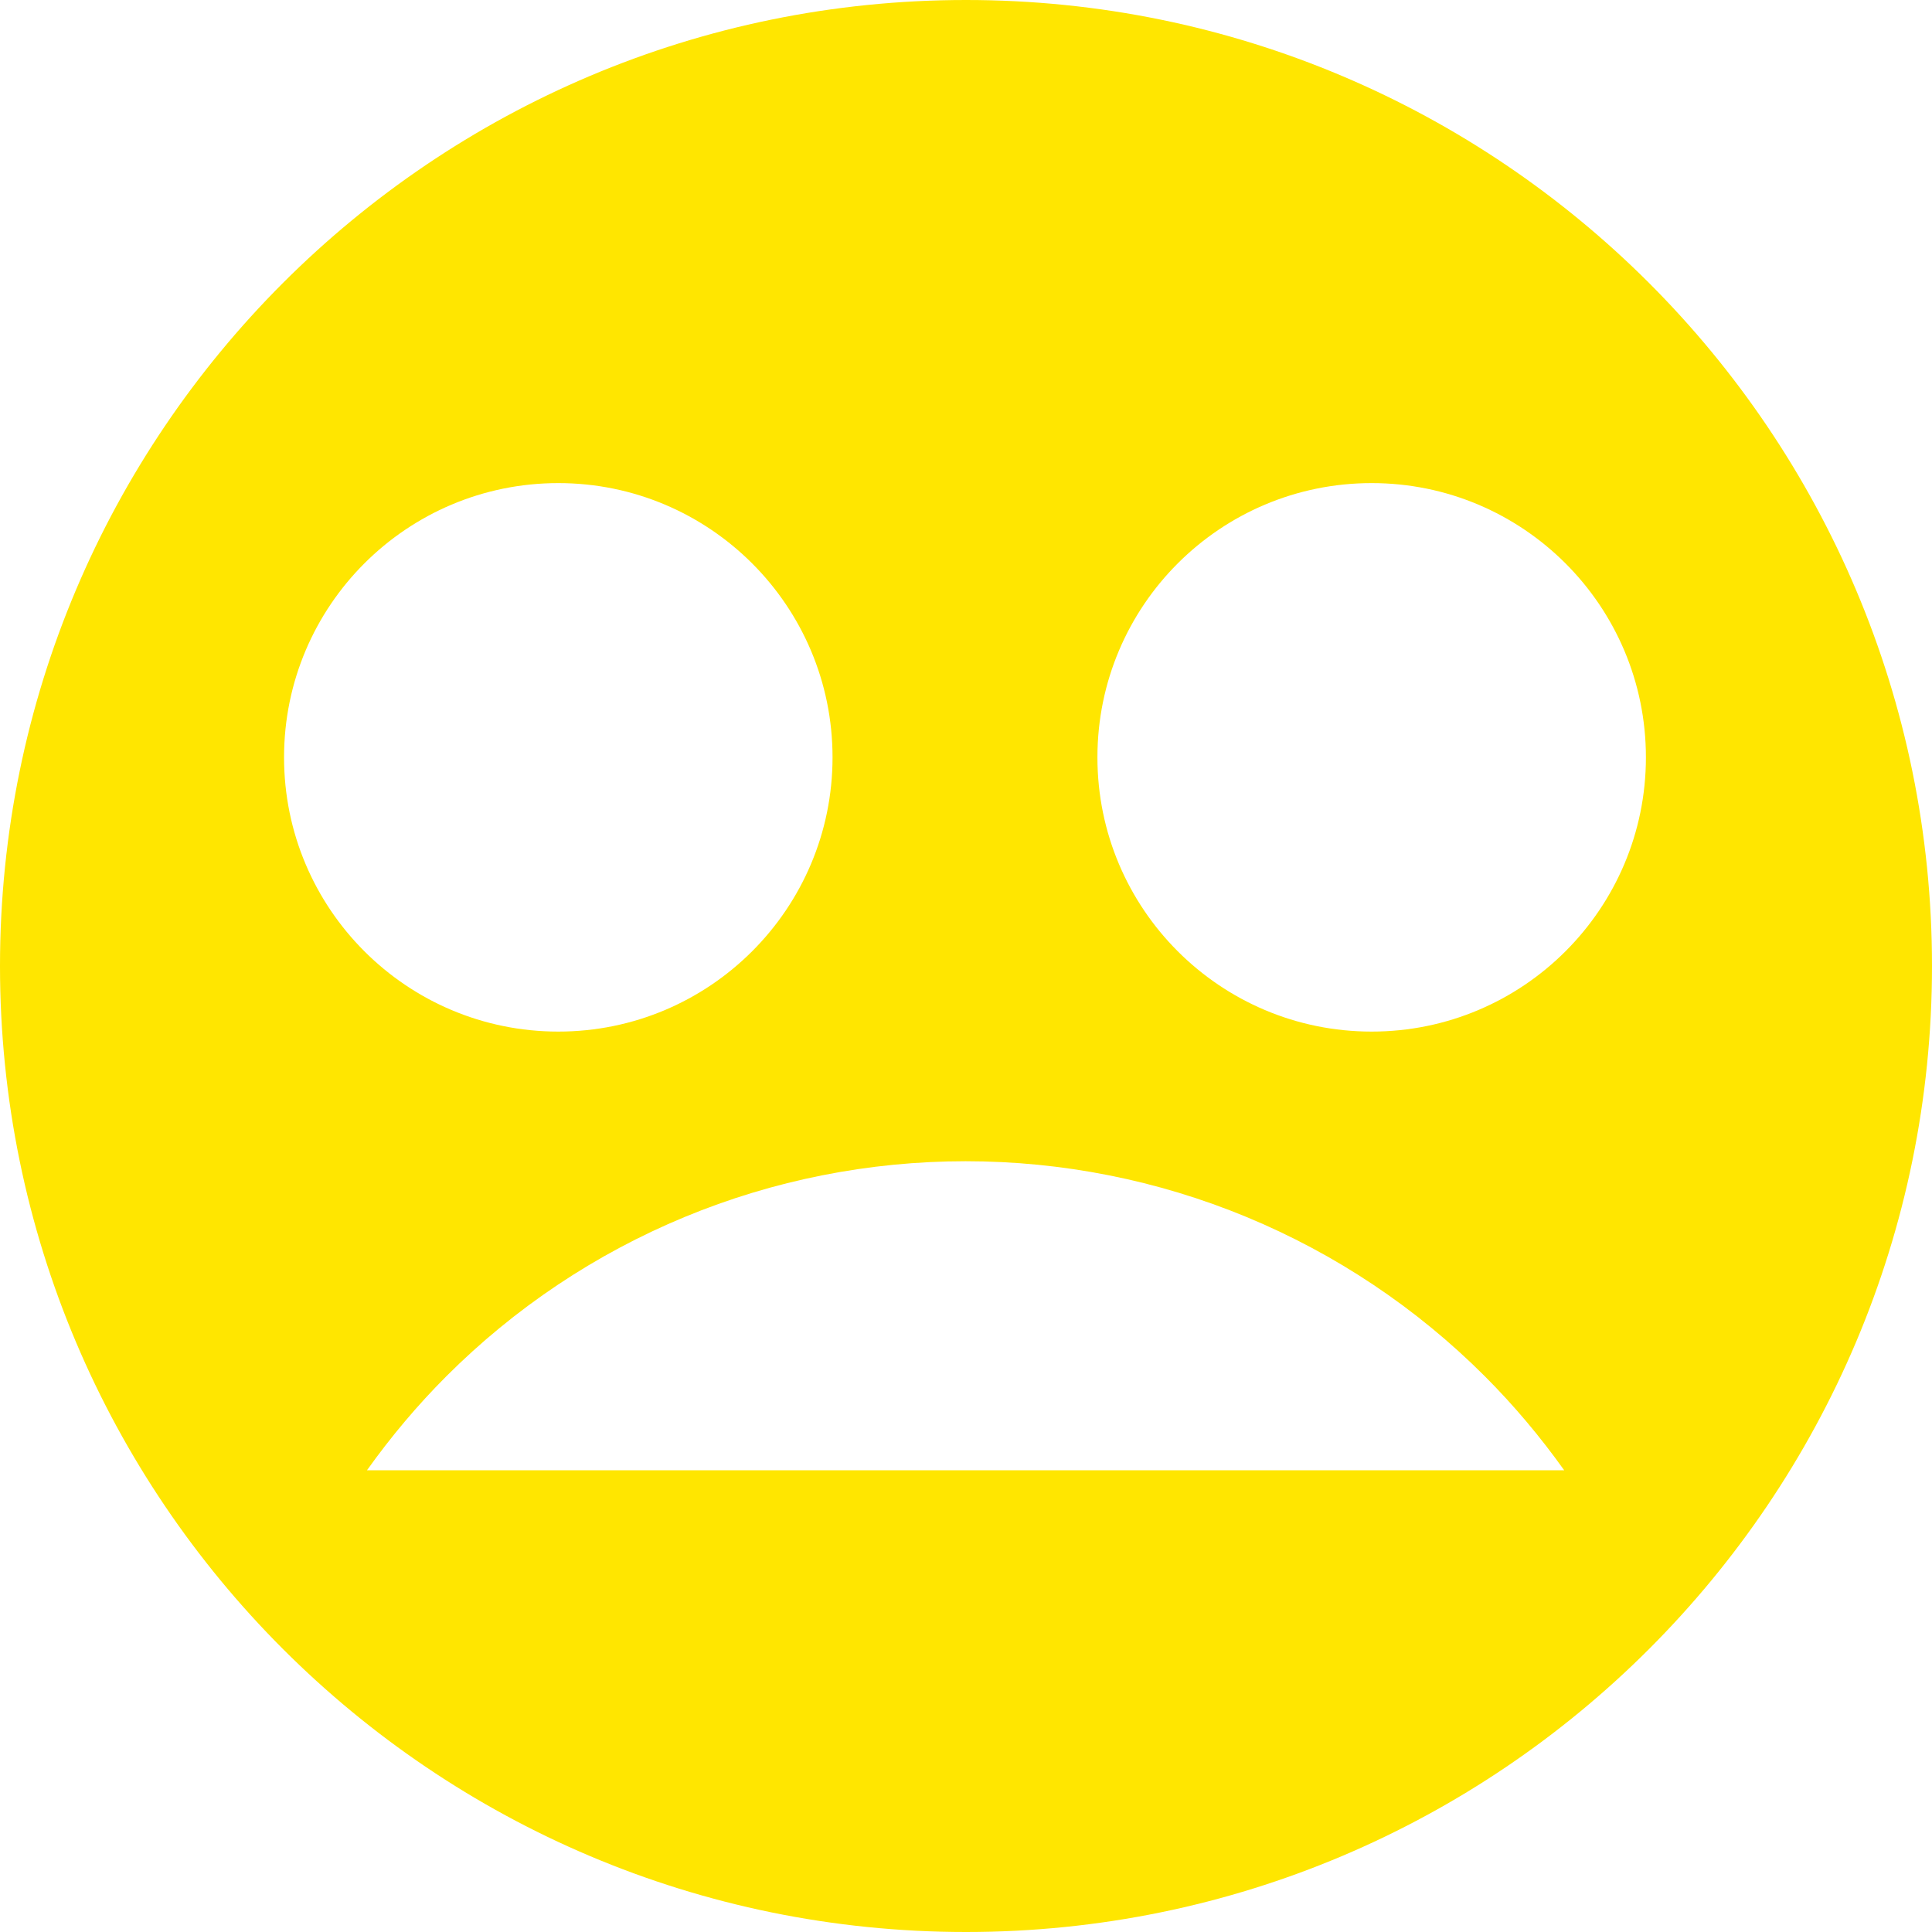<?xml version="1.0" encoding="UTF-8" standalone="no"?>
<!DOCTYPE svg PUBLIC "-//W3C//DTD SVG 1.1//EN" "http://www.w3.org/Graphics/SVG/1.1/DTD/svg11.dtd">
<!-- Created with Vectornator (http://vectornator.io/) -->
<svg height="100%" stroke-miterlimit="10" style="fill-rule:nonzero;clip-rule:evenodd;stroke-linecap:round;stroke-linejoin:round;" version="1.1" viewBox="0 0 1024 1024" width="100%" xml:space="preserve" xmlns="http://www.w3.org/2000/svg" xmlns:vectornator="http://vectornator.io" xmlns:xlink="http://www.w3.org/1999/xlink">
<defs/>
<g id="Untitled" vectornator:layerName="Untitled">
<path d="M512 0C229.268 2.19717e-05 0 229.268 0 512C2.19717e-05 794.732 229.268 1024 512 1024C794.732 1024 1024 794.732 1024 512C1024 229.268 794.732 0 512 0ZM295.908 256.051C376.148 256.051 441.263 321.165 441.263 401.406C441.263 481.647 376.148 546.761 295.908 546.761C215.667 546.761 150.552 481.755 150.553 401.406C150.553 321.057 215.667 256.051 295.908 256.051ZM727.012 256.051C807.253 256.051 872.367 321.165 872.368 401.406C872.368 481.647 807.253 546.761 727.012 546.761C646.772 546.761 581.657 481.755 581.657 401.406C581.657 321.057 646.772 256.051 727.012 256.051ZM511.798 615.473C562.879 615.473 613.502 625.49 660.696 645.037C707.89 664.584 750.771 693.23 786.95 729.408C802.393 744.852 816.433 761.578 829.068 779.289L194.493 779.289C207.129 761.578 221.168 744.852 236.611 729.408C272.79 693.23 315.671 664.584 362.865 645.037C410.059 625.49 460.716 615.473 511.798 615.473Z" fill="#ffe600" fill-rule="nonzero" opacity="1" stroke="#ffe600" stroke-linecap="butt" stroke-linejoin="miter" stroke-width="0"/>
</g>
</svg>

